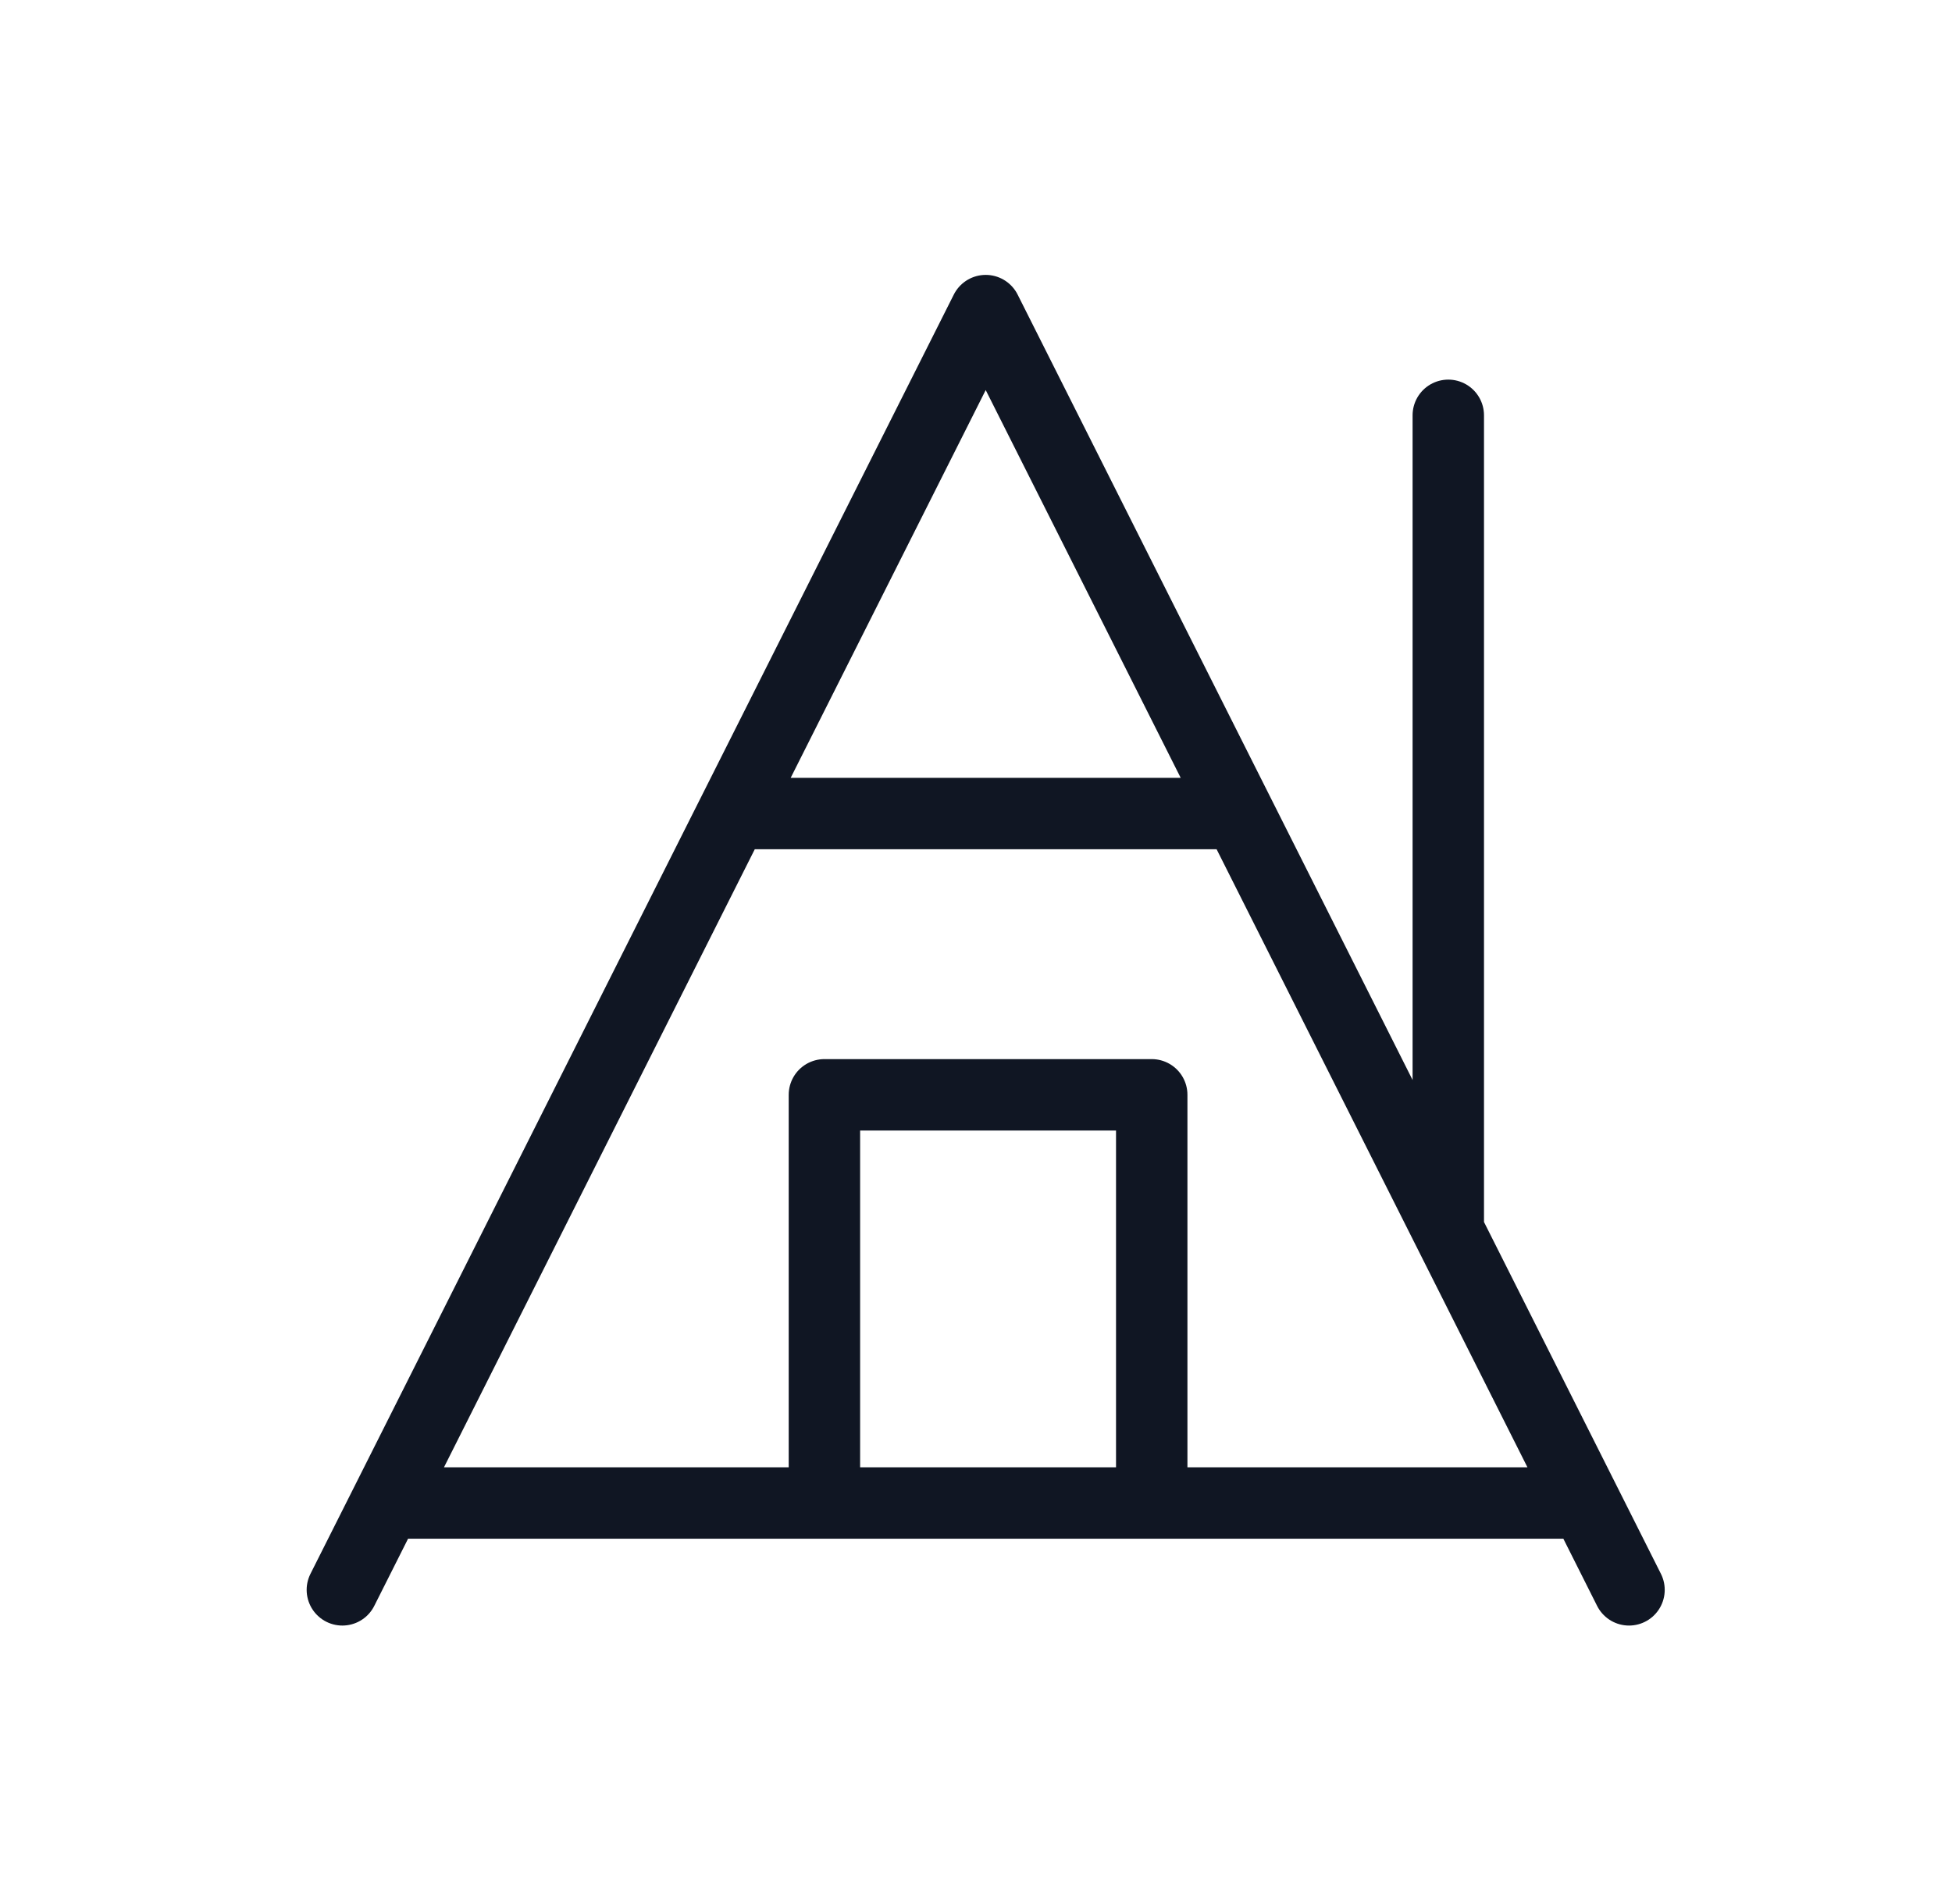 <svg width="41" height="40" viewBox="0 0 41 40" fill="none" xmlns="http://www.w3.org/2000/svg">
<path d="M7.191 33.4L8.109 31.575M34.216 33.4L33.299 31.575M8.109 31.575H17.316M8.109 31.575L15.391 17.091M33.299 31.575L30.42 25.85M33.299 31.575H24.191M30.42 25.85V8.725M30.42 25.85L26.016 17.091M24.191 31.575V23H17.316V31.575M24.191 31.575H17.316M26.016 17.091L20.704 6.525L15.391 17.091M26.016 17.091H15.391" stroke="#101623" stroke-width="1.5" stroke-linecap="round" stroke-linejoin="round"/>
</svg>
